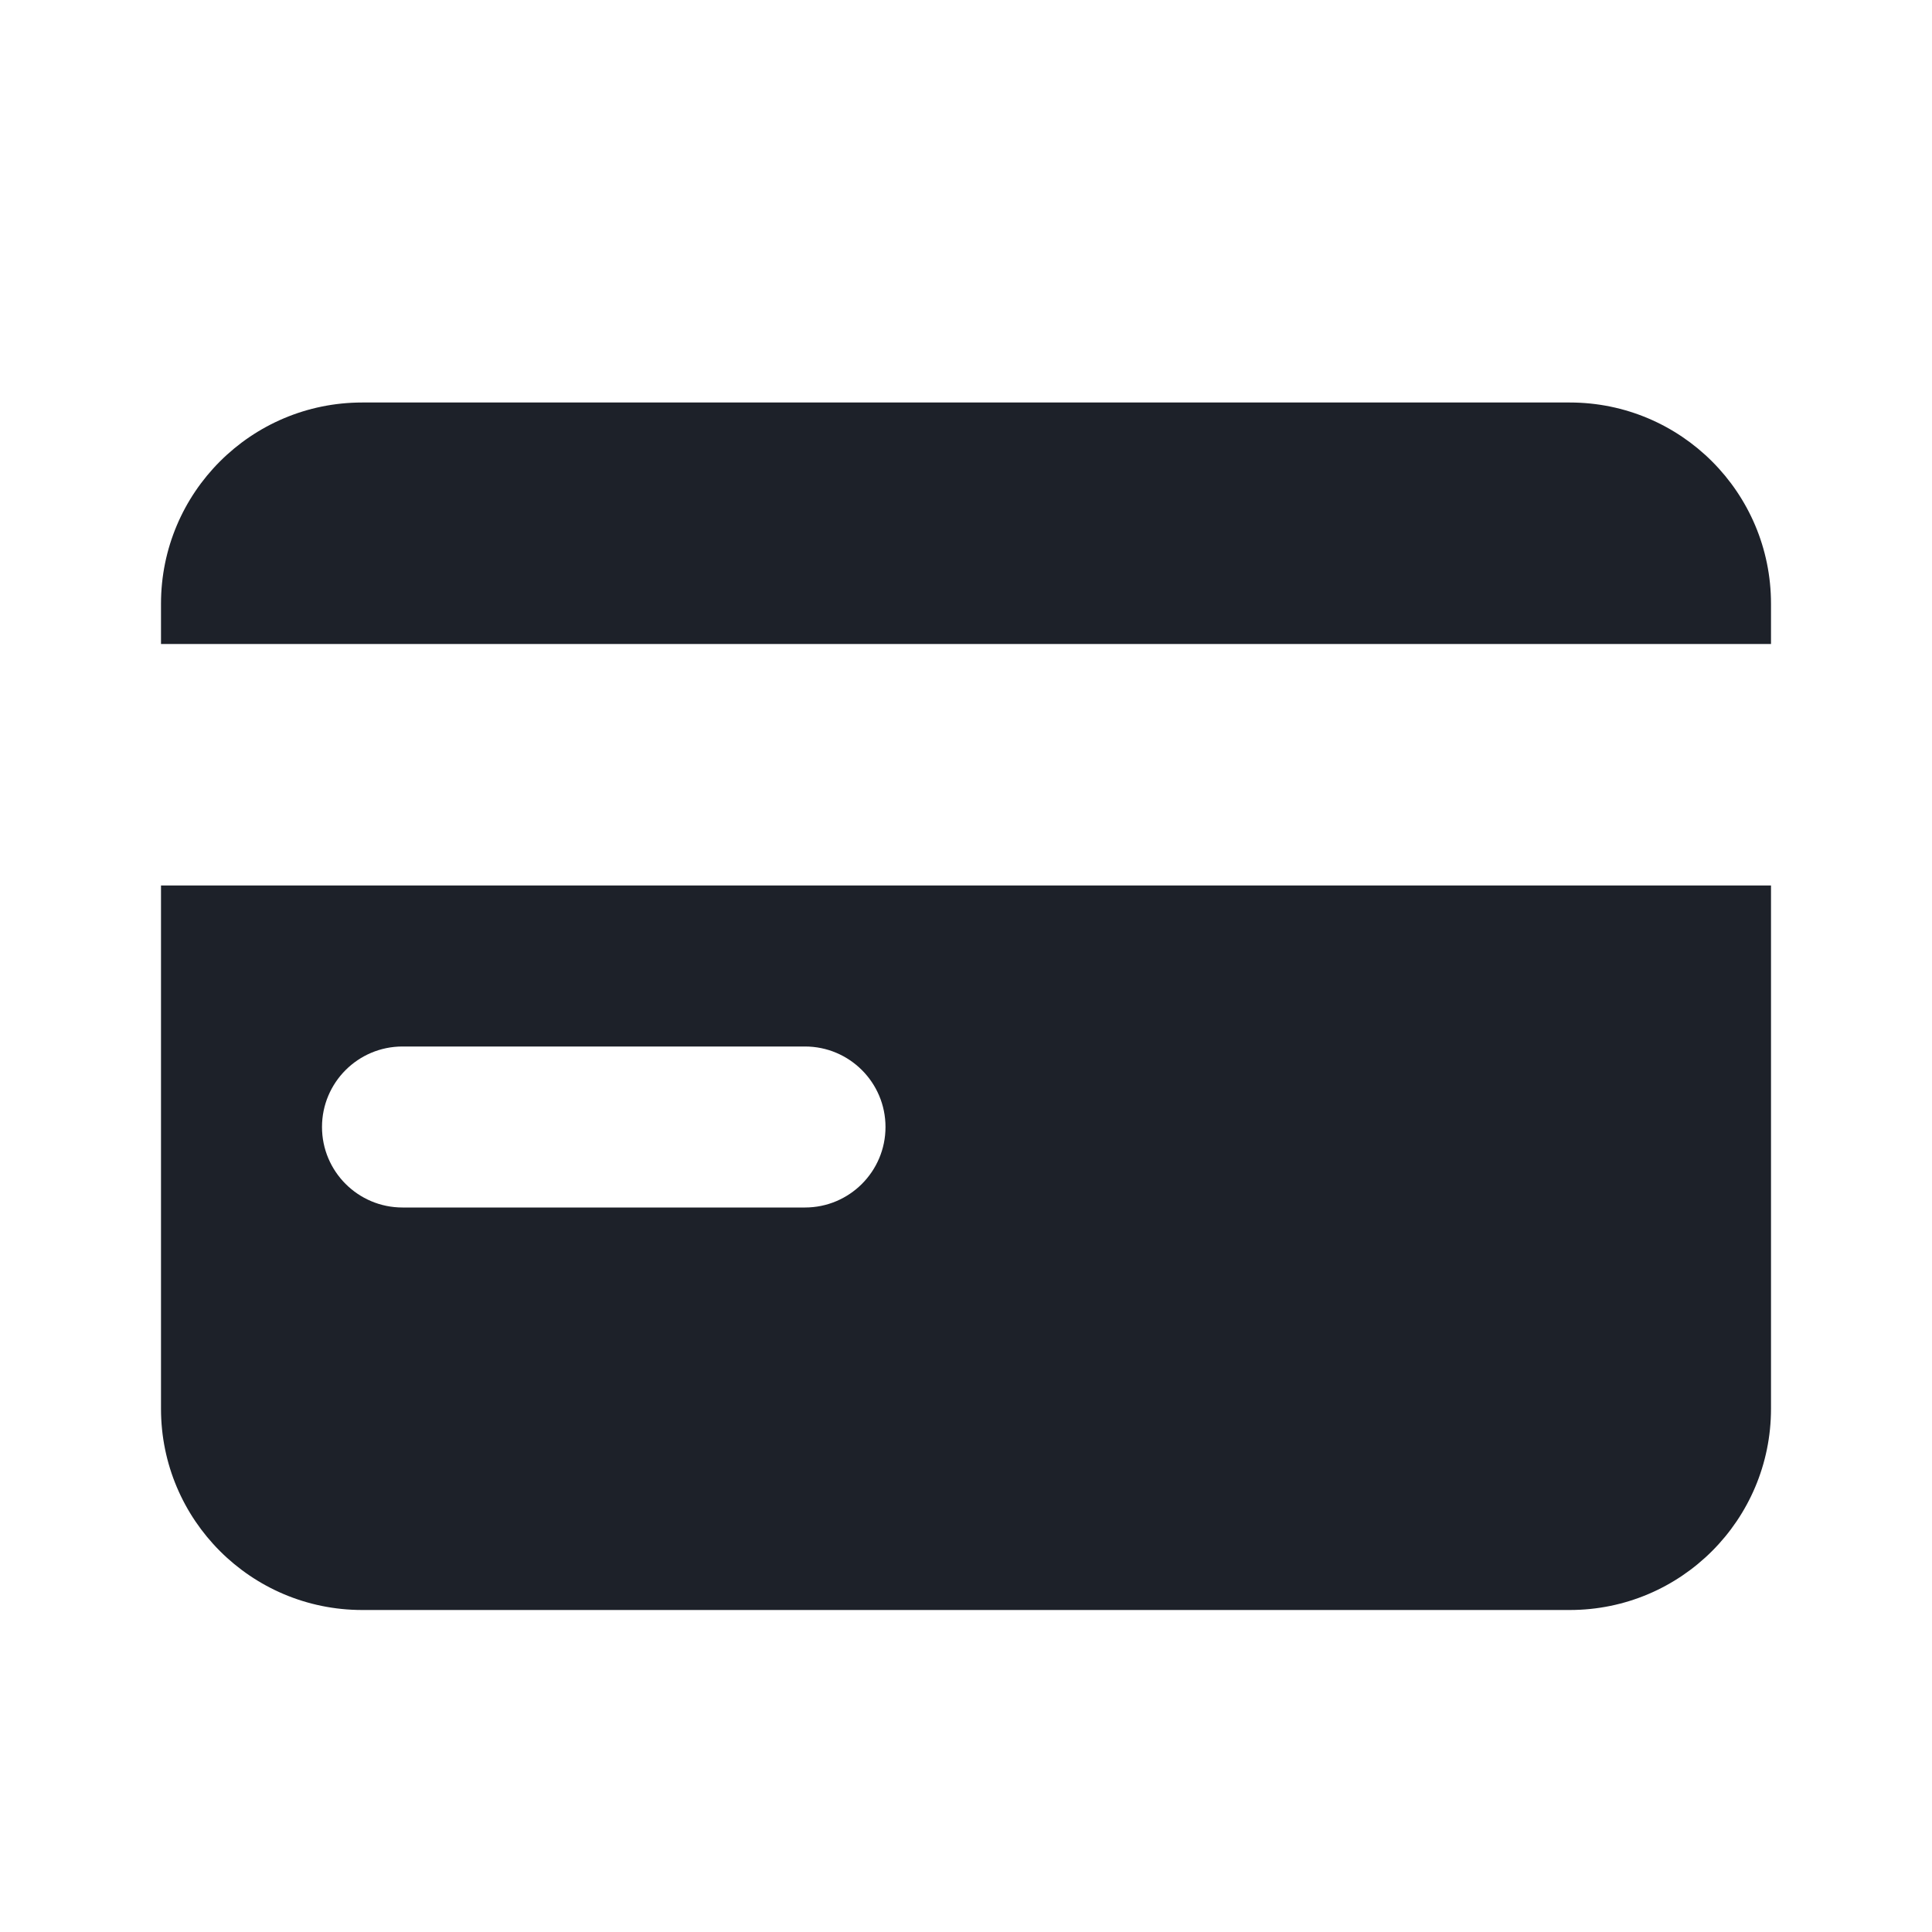 <svg width="24" height="24" viewBox="0 0 24 24" fill="none" xmlns="http://www.w3.org/2000/svg">
<path fill-rule="evenodd" clip-rule="evenodd" d="M2 7.5C2 6.119 3.119 5 4.5 5H19.5C20.881 5 22 6.119 22 7.5V8H2V7.5ZM2 11H22V17.5C22 18.881 20.881 20 19.5 20H4.5C3.119 20 2 18.881 2 17.5V11ZM5 13C4.448 13 4 13.448 4 14C4 14.552 4.448 15 5 15H10C10.552 15 11 14.552 11 14C11 13.448 10.552 13 10 13H5Z" fill="#1D2129"/>
</svg>

